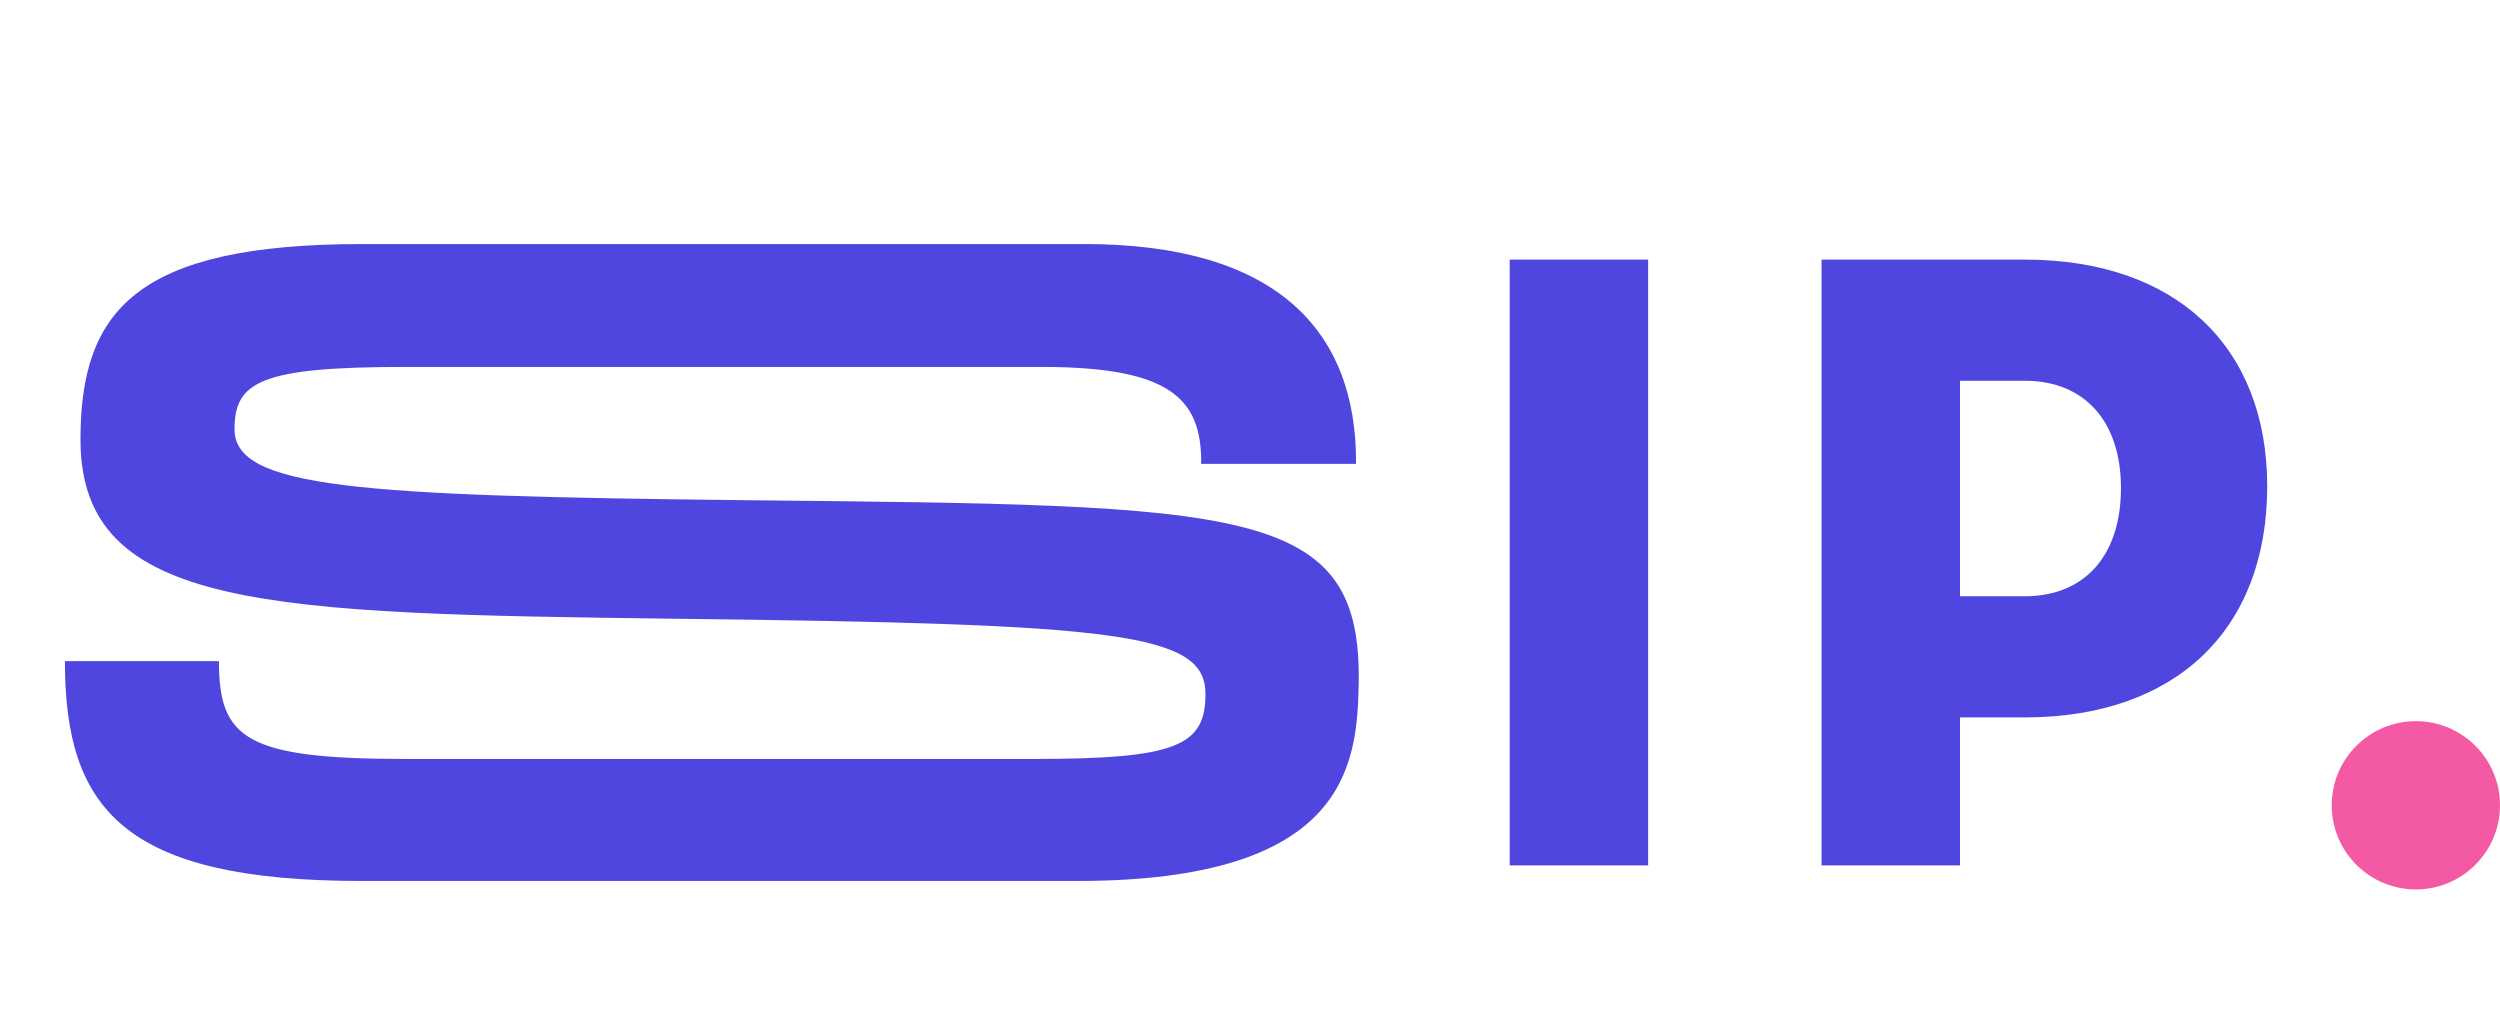 <svg width="104" height="43" viewBox="0 0 104 43" fill="none" xmlns="http://www.w3.org/2000/svg">
<path d="M30.96 20.808C14.868 20.628 9.756 20.304 9.756 17.856C9.756 15.876 10.836 15.264 16.884 15.264H43.308C48.6 15.264 50.004 16.524 49.968 19.296H56.412C56.448 13.716 53.064 10.152 45.108 10.152H15.084C5.652 10.152 3.348 12.924 3.348 18.288C3.348 25.38 11.16 25.524 28.116 25.74C46.512 25.956 50.148 26.316 50.148 28.872C50.148 31.032 48.924 31.572 43.02 31.572H16.848C10.188 31.572 9.108 30.708 9.108 27.504H2.7C2.7 33.66 5.148 36.648 15.048 36.648H44.82C55.944 36.648 56.448 31.896 56.52 28.548C56.7 20.988 51.948 21.024 30.96 20.808ZM62.803 36H68.563V10.8H62.803V36ZM75.776 36H81.536V29.844H84.236C90.5 29.844 94.316 26.208 94.316 20.232C94.316 14.4 90.5 10.8 84.236 10.8H75.776V36ZM81.536 24.804V15.84H84.236C86.72 15.84 88.232 17.532 88.232 20.304C88.232 23.112 86.72 24.804 84.236 24.804H81.536Z" fill="#4F46E0"/>
<circle cx="100.5" cy="33.5" r="3.5" fill="#F459A4"/>
</svg>
